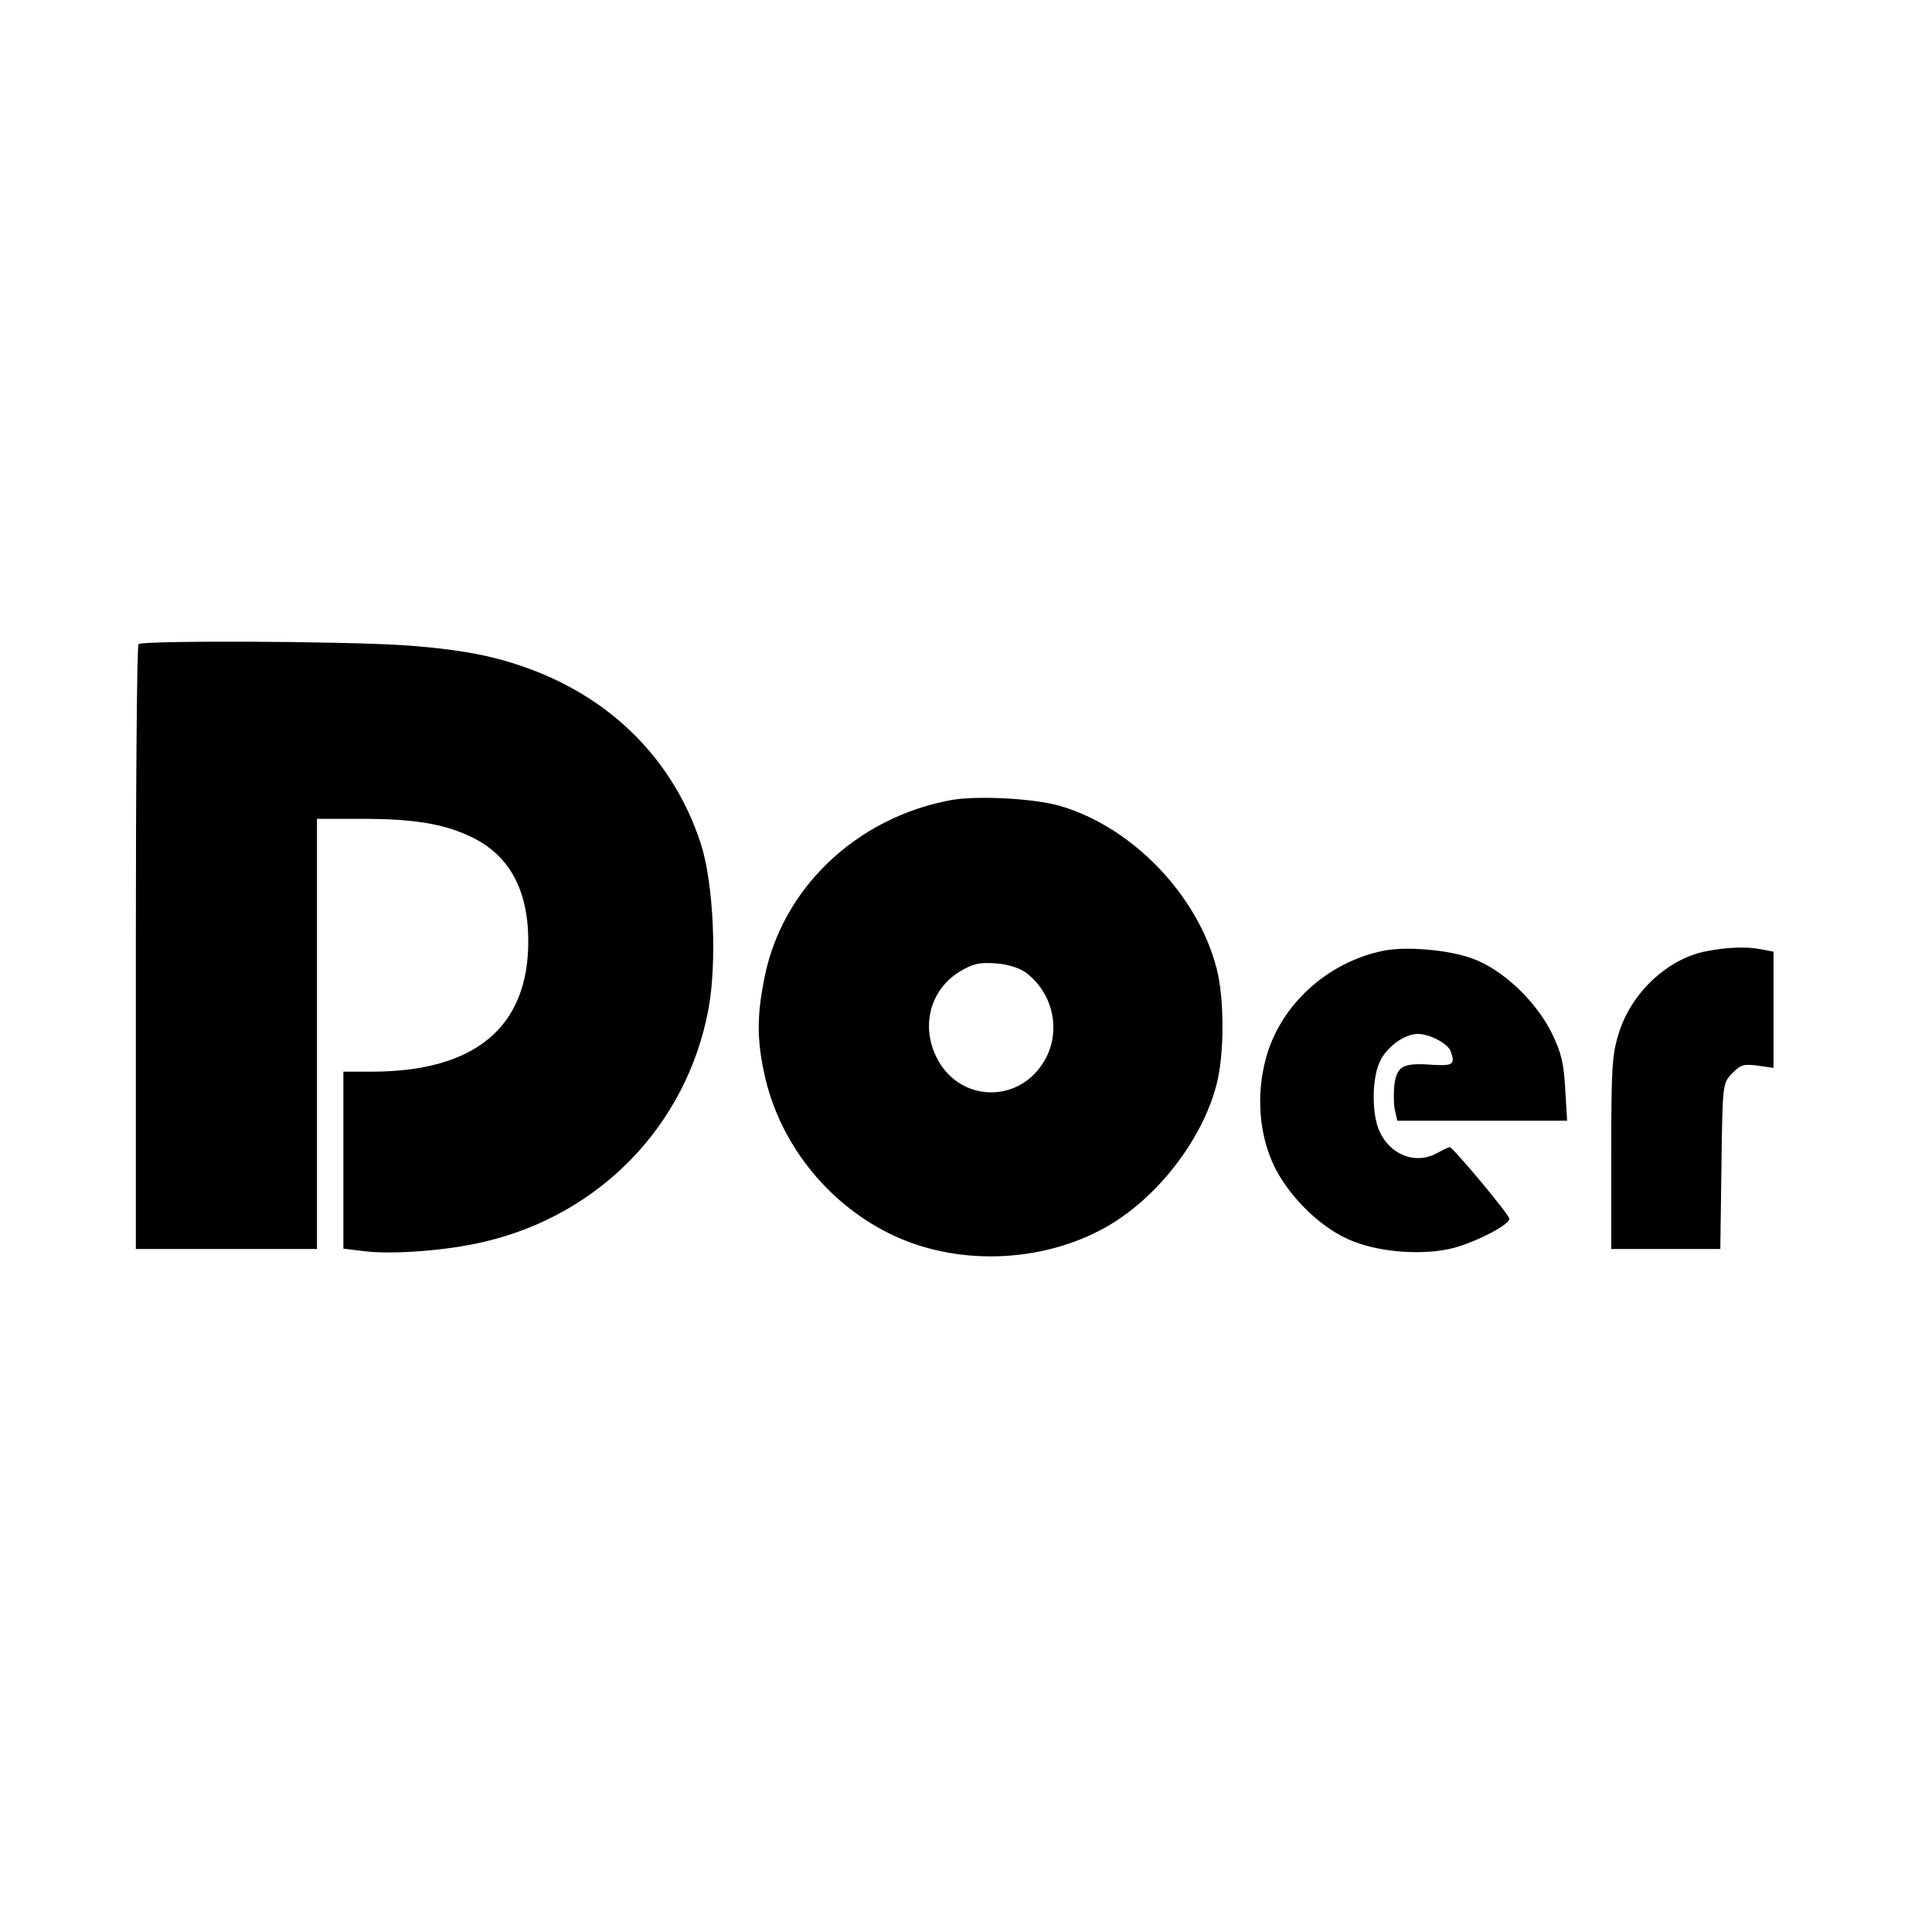 <?xml version="1.0" standalone="no"?>
<!DOCTYPE svg PUBLIC "-//W3C//DTD SVG 20010904//EN"
 "http://www.w3.org/TR/2001/REC-SVG-20010904/DTD/svg10.dtd">
<svg version="1.0" xmlns="http://www.w3.org/2000/svg"
 width="512pt" height="512pt" viewBox="0 0 512 512"
 preserveAspectRatio="xMidYMid meet">
<g transform="translate(0,512) scale(0.1,-0.1)"
fill="#000000" stroke="none">
<path d="M367 3413 c-4 -3 -7 -366 -7 -805 l0 -798 240 0 240 0 0 570 0 570
118 0 c139 0 217 -13 289 -47 102 -48 153 -140 153 -278 0 -227 -141 -344
-412 -345 l-78 0 0 -234 0 -235 57 -7 c77 -9 221 2 320 26 305 73 532 309 590
613 24 126 14 337 -20 442 -81 247 -276 423 -546 491 -61 16 -149 28 -241 34
-166 11 -693 13 -703 3z"/>
<path d="M2522 3000 c-253 -46 -452 -236 -497 -476 -19 -95 -19 -160 0 -247
38 -182 164 -343 332 -426 173 -86 400 -80 572 16 135 75 257 231 295 379 21
80 21 228 0 308 -50 194 -223 374 -414 430 -68 20 -217 28 -288 16z m196 -457
c73 -54 95 -155 51 -232 -68 -120 -233 -113 -290 13 -38 83 -11 175 64 221 35
21 51 25 95 22 32 -2 63 -12 80 -24z"/>
<path d="M3664 2600 c-148 -31 -271 -144 -309 -284 -27 -98 -18 -206 23 -289
42 -84 129 -167 209 -197 76 -30 190 -37 266 -17 59 16 147 61 147 77 0 11
-150 190 -158 190 -4 -1 -18 -7 -32 -15 -58 -33 -128 -6 -156 61 -19 46 -18
138 3 181 18 39 65 73 101 73 30 0 78 -25 86 -45 13 -35 7 -40 -44 -37 -80 6
-96 -2 -104 -47 -3 -21 -3 -53 0 -70 l7 -31 225 0 225 0 -5 84 c-4 69 -10 96
-36 149 -42 84 -129 167 -208 196 -63 24 -179 34 -240 21z"/>
<path d="M4521 2599 c-102 -20 -198 -110 -231 -217 -18 -57 -20 -93 -20 -318
l0 -254 144 0 145 0 3 219 c3 218 3 220 28 246 22 23 30 26 68 21 l42 -6 0
154 0 154 -31 6 c-40 8 -92 6 -148 -5z"/>
</g>
</svg>
